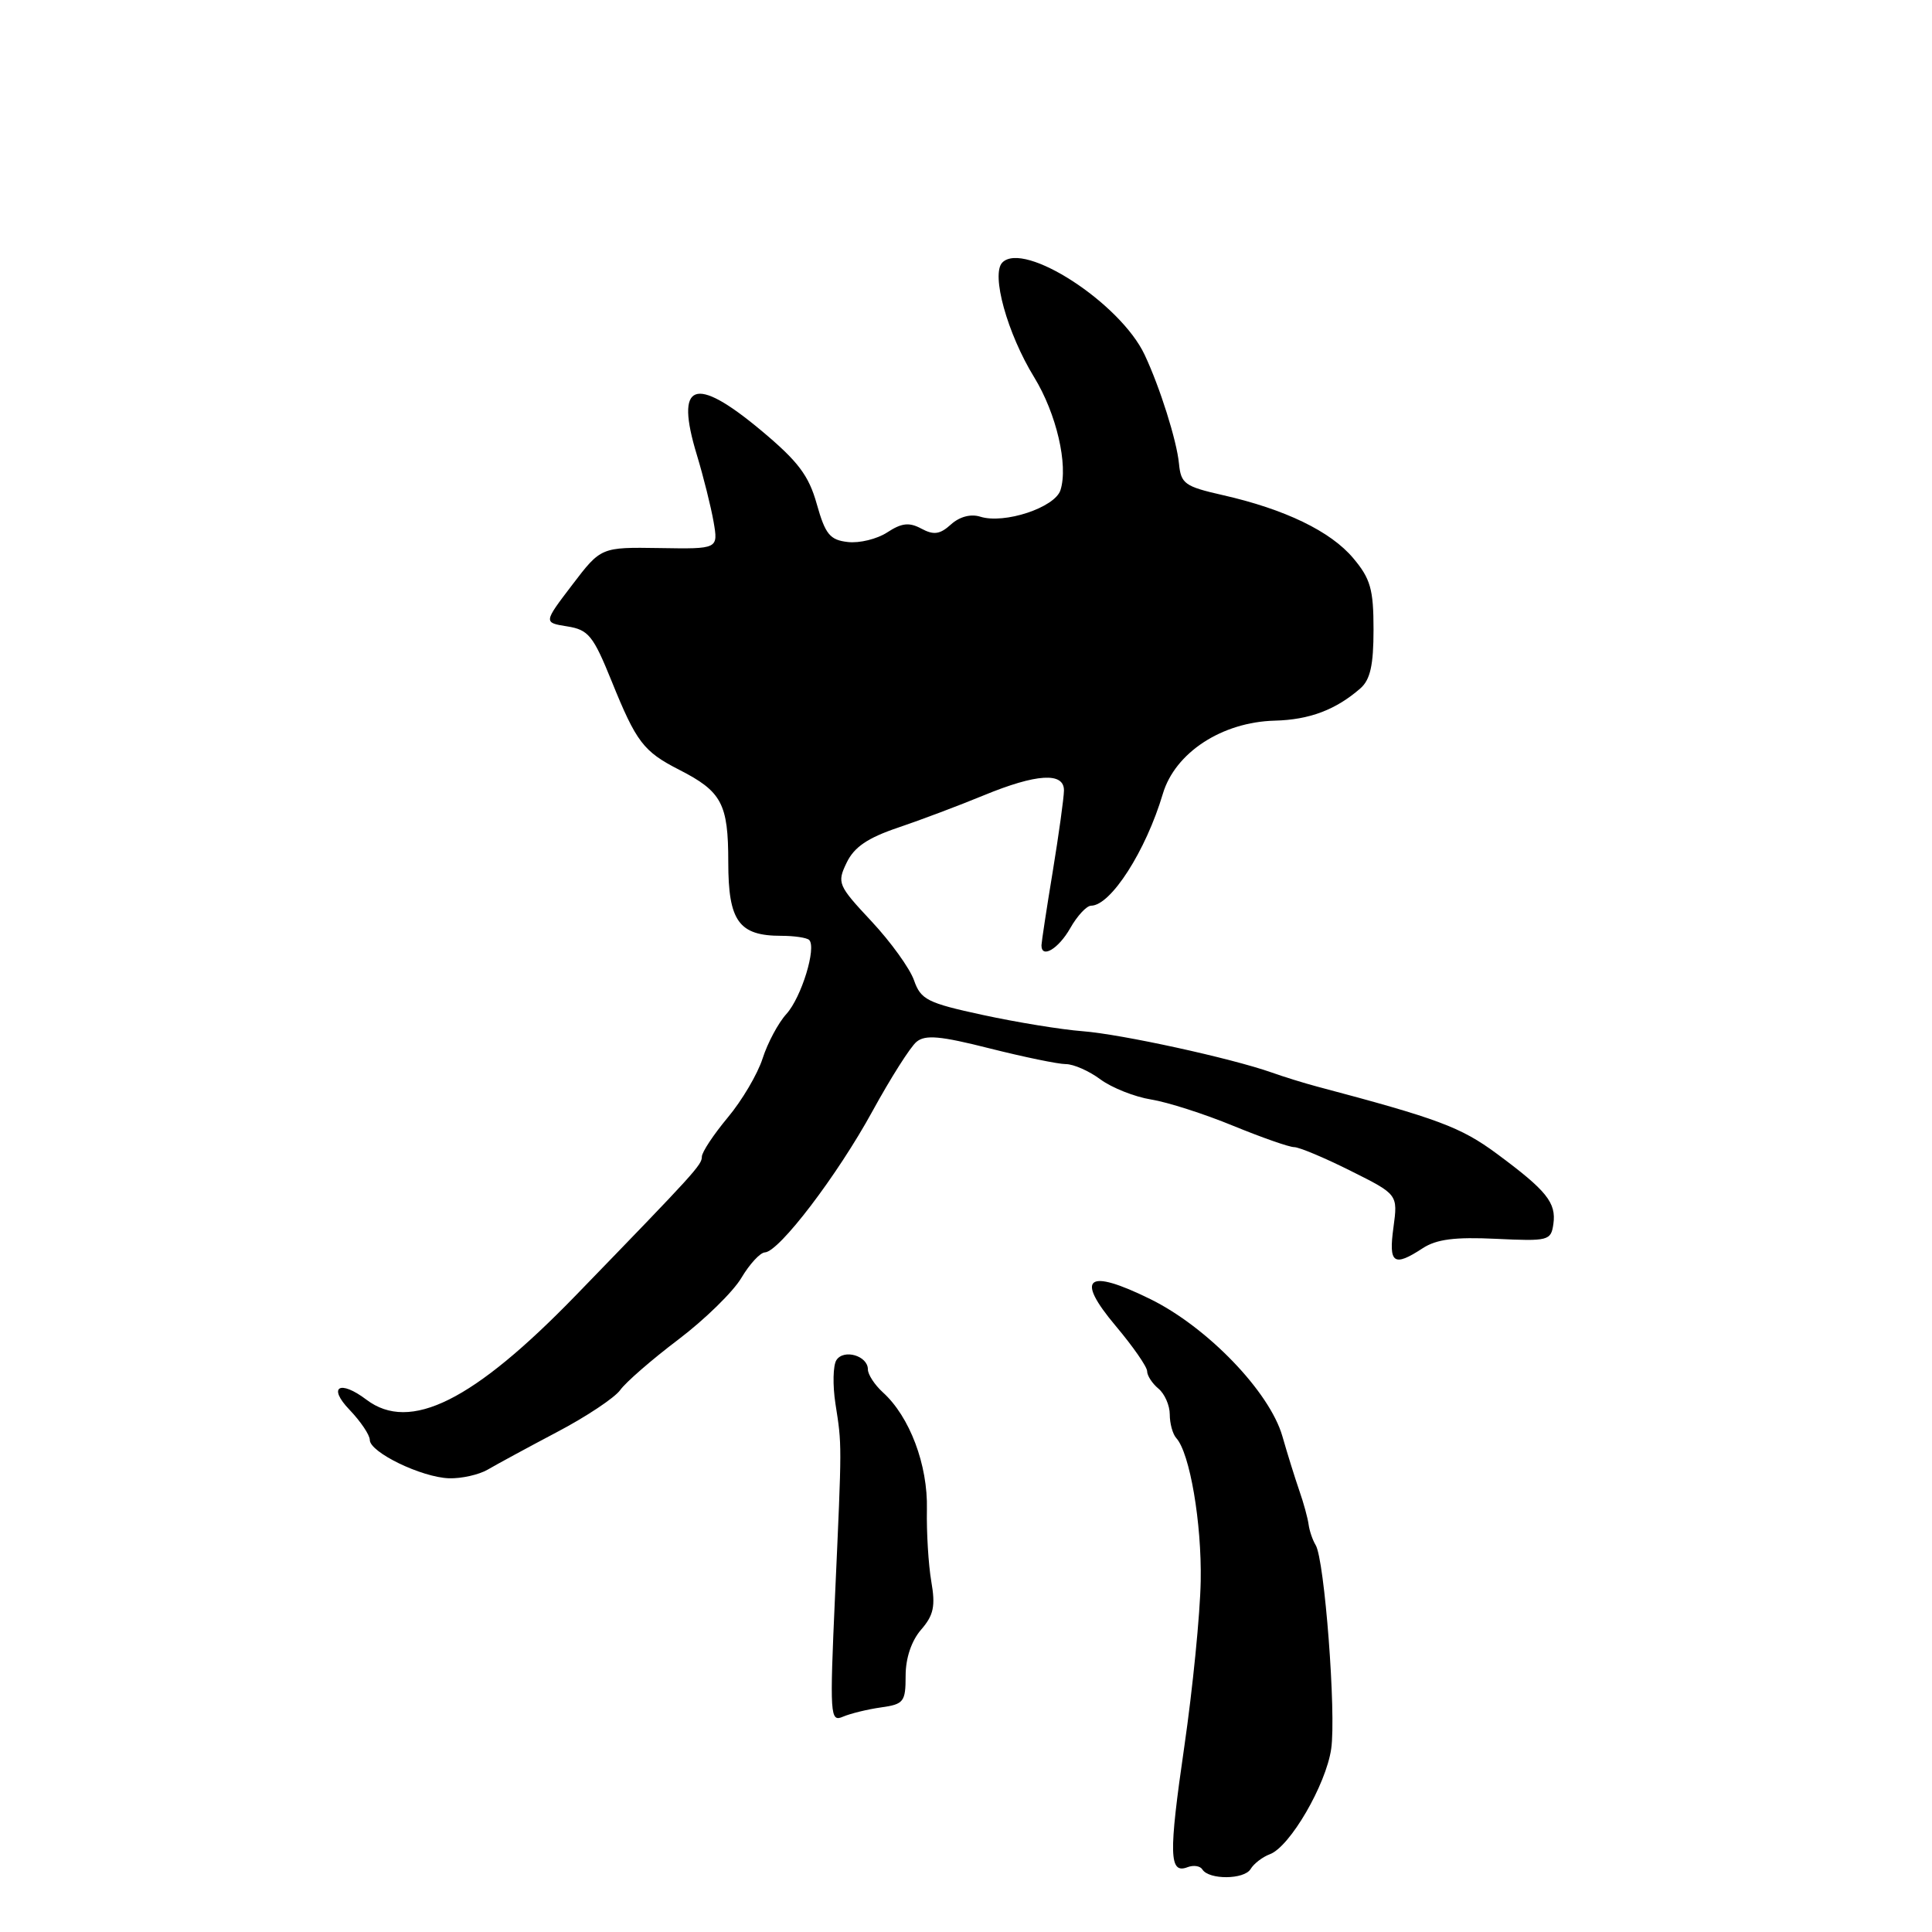 <?xml version="1.0" encoding="UTF-8" standalone="no"?>
<!DOCTYPE svg PUBLIC "-//W3C//DTD SVG 1.1//EN" "http://www.w3.org/Graphics/SVG/1.1/DTD/svg11.dtd" >
<svg xmlns="http://www.w3.org/2000/svg" xmlns:xlink="http://www.w3.org/1999/xlink" version="1.1" viewBox="0 0 256 256">
 <g >
 <path fill="currentColor"
d=" M 165.71 247.66 C 166.14 246.94 167.29 246.06 168.25 245.70 C 170.91 244.73 175.70 236.50 176.39 231.73 C 177.07 227.08 175.51 206.63 174.33 204.73 C 173.93 204.07 173.51 202.85 173.40 202.02 C 173.29 201.18 172.74 199.15 172.16 197.50 C 171.59 195.85 170.58 192.61 169.92 190.30 C 168.23 184.42 159.99 175.86 152.43 172.14 C 144.02 168.00 142.41 169.25 147.85 175.71 C 150.13 178.42 152.00 181.11 152.00 181.69 C 152.00 182.28 152.68 183.32 153.50 184.00 C 154.32 184.68 155.00 186.22 155.00 187.42 C 155.00 188.62 155.39 190.03 155.86 190.55 C 157.66 192.52 159.24 201.79 159.10 209.50 C 159.02 213.90 158.04 223.76 156.93 231.41 C 154.84 245.78 154.91 248.36 157.36 247.41 C 158.15 247.11 159.03 247.24 159.32 247.71 C 160.18 249.10 164.86 249.07 165.71 247.66 Z  M 116.75 226.24 C 119.76 225.82 120.00 225.50 120.00 222.04 C 120.00 219.71 120.77 217.42 122.05 215.94 C 123.72 214.02 123.97 212.82 123.40 209.54 C 123.02 207.32 122.76 203.03 122.82 200.01 C 122.96 194.12 120.54 187.70 116.97 184.48 C 115.89 183.49 115.00 182.13 115.00 181.45 C 115.00 179.65 111.81 178.71 110.83 180.22 C 110.38 180.92 110.32 183.53 110.70 186.00 C 111.57 191.58 111.57 190.95 110.65 211.38 C 109.93 227.41 109.99 228.21 111.70 227.47 C 112.69 227.05 114.96 226.49 116.75 226.24 Z  M 64.61 194.74 C 65.77 194.06 69.90 191.82 73.78 189.77 C 77.67 187.73 81.45 185.21 82.18 184.19 C 82.90 183.17 86.37 180.15 89.89 177.49 C 93.40 174.83 97.16 171.15 98.24 169.32 C 99.32 167.50 100.72 165.98 101.35 165.95 C 103.24 165.87 110.95 155.75 115.61 147.23 C 118.01 142.85 120.63 138.72 121.44 138.05 C 122.60 137.08 124.59 137.26 131.14 138.92 C 135.67 140.06 140.21 141.00 141.23 141.00 C 142.25 141.00 144.32 141.91 145.82 143.03 C 147.33 144.14 150.35 145.34 152.53 145.69 C 154.71 146.04 159.60 147.61 163.39 149.17 C 167.18 150.72 170.82 152.00 171.48 152.00 C 172.14 152.00 175.51 153.41 178.96 155.14 C 185.23 158.27 185.23 158.27 184.64 162.64 C 183.98 167.43 184.66 167.92 188.51 165.40 C 190.34 164.20 192.79 163.89 198.23 164.15 C 205.18 164.48 205.51 164.40 205.83 162.19 C 206.23 159.36 204.94 157.76 198.33 152.87 C 193.55 149.34 190.56 148.23 174.50 143.97 C 172.85 143.53 170.15 142.70 168.50 142.11 C 163.11 140.21 148.61 137.04 143.44 136.64 C 140.66 136.43 134.72 135.46 130.24 134.49 C 122.87 132.90 122.01 132.46 121.11 129.89 C 120.56 128.32 118.03 124.81 115.48 122.08 C 111.03 117.32 110.89 117.00 112.18 114.32 C 113.17 112.25 114.95 111.03 119.01 109.66 C 122.03 108.64 127.12 106.72 130.32 105.40 C 137.35 102.50 141.01 102.28 140.98 104.75 C 140.97 105.71 140.30 110.55 139.49 115.50 C 138.67 120.45 138.01 124.84 138.00 125.25 C 137.99 127.07 140.24 125.74 141.80 123.01 C 142.73 121.36 143.98 120.01 144.58 120.01 C 147.19 119.99 151.83 112.75 154.08 105.19 C 155.70 99.73 161.91 95.67 168.92 95.49 C 173.51 95.37 176.99 94.06 180.25 91.22 C 181.57 90.07 182.00 88.14 182.00 83.42 C 182.00 78.08 181.60 76.68 179.31 73.96 C 176.32 70.40 170.26 67.47 162.00 65.60 C 156.98 64.46 156.48 64.10 156.22 61.43 C 155.93 58.39 153.70 51.32 151.67 47.01 C 148.45 40.16 135.71 31.89 132.82 34.78 C 131.29 36.31 133.46 44.17 137.04 50.00 C 139.98 54.80 141.57 61.62 140.52 64.94 C 139.79 67.25 133.07 69.48 129.88 68.46 C 128.63 68.07 127.15 68.46 126.01 69.49 C 124.55 70.81 123.73 70.93 122.09 70.05 C 120.48 69.18 119.48 69.29 117.57 70.54 C 116.23 71.42 113.88 72.00 112.34 71.82 C 109.97 71.55 109.36 70.81 108.23 66.80 C 107.17 63.00 105.75 61.13 100.87 57.05 C 92.00 49.64 89.40 50.63 92.34 60.29 C 93.21 63.16 94.20 67.13 94.55 69.12 C 95.18 72.75 95.18 72.75 87.40 72.62 C 79.63 72.50 79.63 72.50 75.82 77.50 C 72.01 82.50 72.01 82.50 75.16 83.00 C 77.98 83.45 78.60 84.22 81.05 90.27 C 84.32 98.35 85.26 99.58 90.00 102.00 C 95.64 104.88 96.50 106.49 96.50 114.24 C 96.50 122.06 97.90 124.00 103.52 124.00 C 105.25 124.00 106.91 124.25 107.22 124.55 C 108.22 125.56 106.19 132.16 104.21 134.35 C 103.13 135.53 101.71 138.19 101.05 140.25 C 100.39 142.31 98.31 145.84 96.42 148.09 C 94.54 150.35 93.00 152.67 93.00 153.27 C 93.00 154.36 92.14 155.30 76.32 171.62 C 62.73 185.64 54.33 189.83 48.56 185.47 C 45.01 182.78 43.38 183.75 46.31 186.80 C 47.79 188.35 49.00 190.14 49.00 190.80 C 49.00 192.44 55.86 195.76 59.50 195.88 C 61.15 195.93 63.45 195.41 64.61 194.74 Z "/>
</g>
</svg>